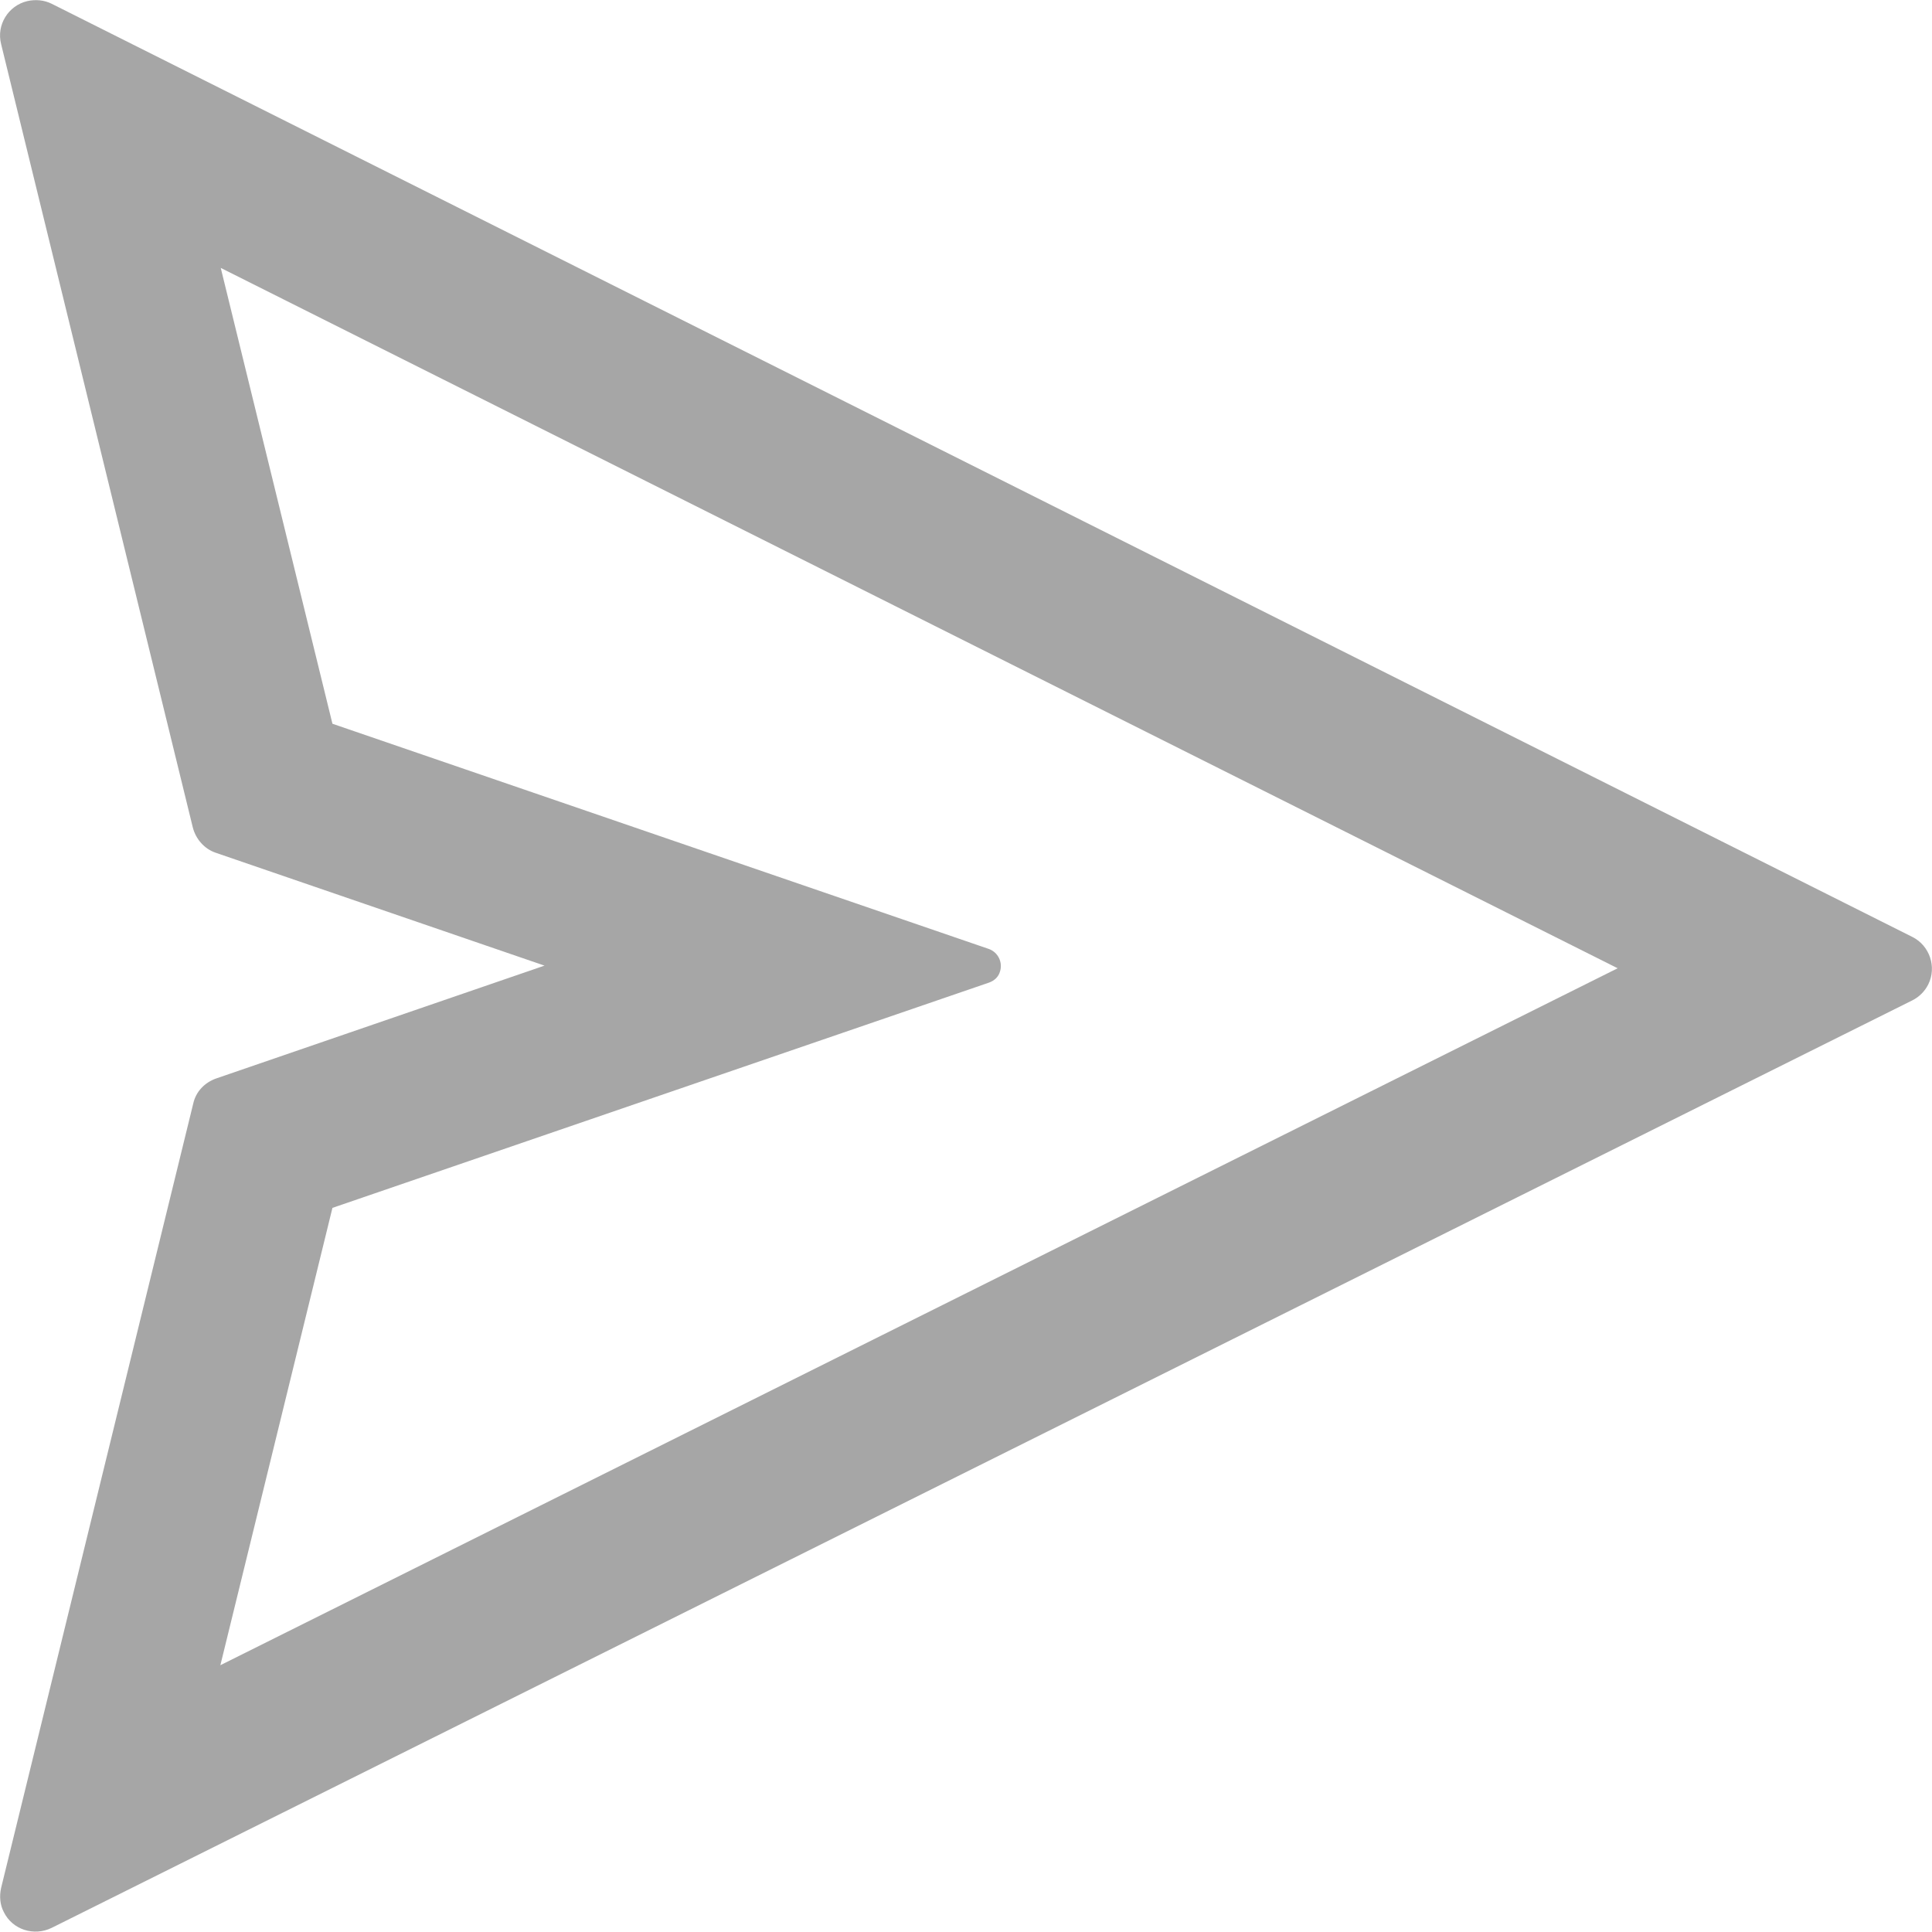 <svg width="369" height="369" viewBox="0 0 369 369" fill="none" xmlns="http://www.w3.org/2000/svg">
<path d="M365.252 178.951L9.874 0.721C8.432 -2.2821e-05 6.775 -0.144 5.189 0.216C1.586 1.081 -0.721 4.757 0.216 8.432L36.828 158.05C37.404 160.284 39.062 162.158 41.224 162.879L103.997 184.428L41.296 205.977C39.062 206.77 37.404 208.499 36.9 210.806L0.216 360.568C-0.144 362.153 2.74993e-05 363.811 0.721 365.18C2.378 368.568 6.486 369.865 9.874 368.207L365.252 191.058C366.55 190.41 367.631 189.329 368.279 188.031C369.937 184.716 368.568 180.608 365.252 178.951ZM42.089 318.046L63.494 230.697L188.896 187.671C189.905 187.311 190.698 186.59 190.986 185.581C191.563 183.779 190.626 181.905 188.896 181.257L63.494 138.231L42.161 51.17L308.965 184.932L42.089 318.046Z" fill="#A6A6A6"/>
</svg>

